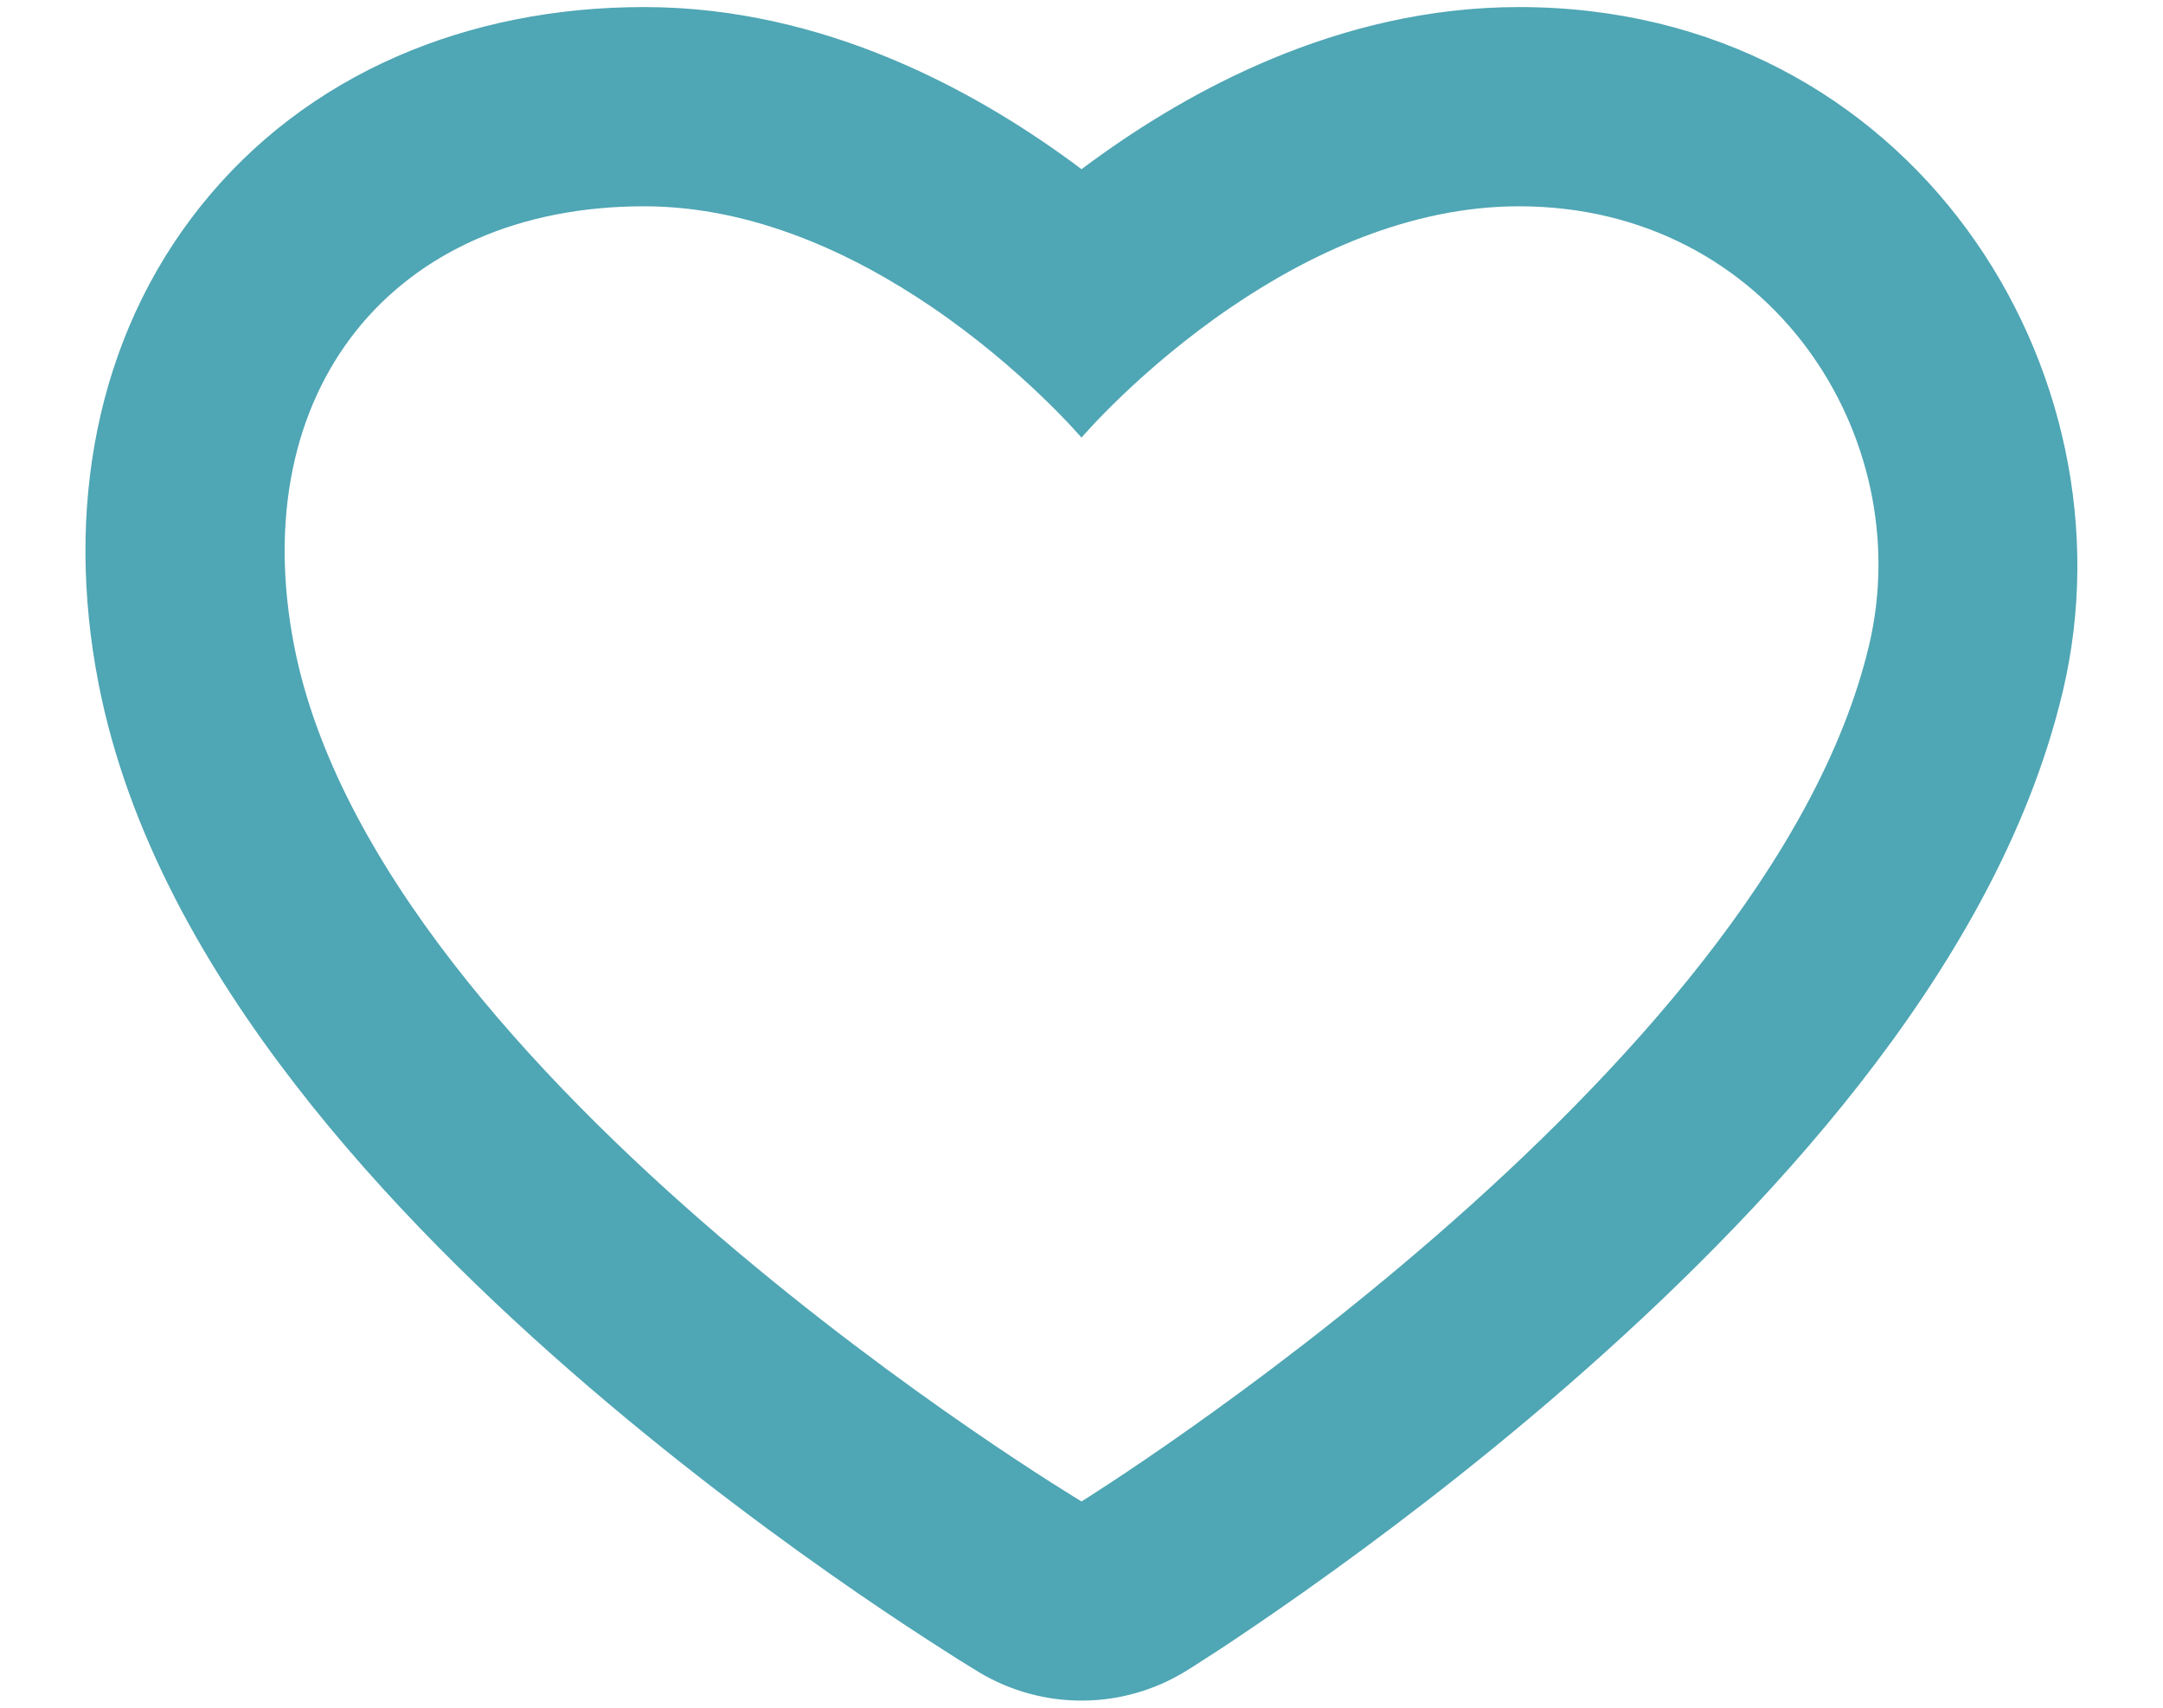 <svg width="19" height="15" viewBox="0 0 19 15" fill="none" xmlns="http://www.w3.org/2000/svg">
<path fill-rule="evenodd" clip-rule="evenodd" d="M8.601 14.689L9.5 13.188L10.422 14.675C9.866 15.02 9.163 15.025 8.601 14.689ZM8.181 2.694C7.505 2.235 6.621 1.812 5.658 1.812C3.448 1.812 2.151 3.438 2.583 5.668C3.323 9.487 9.5 13.188 9.5 13.188C8.601 14.689 8.601 14.689 8.601 14.689L8.598 14.687L8.592 14.683L8.574 14.672C8.559 14.663 8.538 14.65 8.512 14.634C8.459 14.602 8.385 14.556 8.293 14.496C8.107 14.378 7.846 14.207 7.531 13.991C6.905 13.56 6.058 12.941 5.181 12.189C4.308 11.441 3.372 10.534 2.592 9.524C1.822 8.528 1.123 7.329 0.865 6.001C0.571 4.486 0.835 2.974 1.761 1.813C2.693 0.644 4.112 0.062 5.658 0.062C7.253 0.062 8.58 0.814 9.403 1.414C9.436 1.438 9.468 1.462 9.5 1.486C9.533 1.462 9.565 1.438 9.598 1.414C10.421 0.814 11.748 0.062 13.343 0.062C16.795 0.062 18.787 3.26 18.12 6.072C17.815 7.36 17.107 8.534 16.336 9.52C15.555 10.519 14.63 11.421 13.771 12.169C12.907 12.921 12.077 13.541 11.465 13.974C11.158 14.191 10.903 14.363 10.723 14.482C10.632 14.541 10.56 14.588 10.509 14.62C10.496 14.629 10.485 14.636 10.475 14.642C10.465 14.649 10.456 14.654 10.449 14.658L10.431 14.669L10.426 14.673L10.422 14.675C10.422 14.675 10.422 14.675 9.5 13.188C9.5 13.188 15.52 9.457 16.418 5.668C16.85 3.844 15.553 1.812 13.343 1.812C12.38 1.812 11.496 2.235 10.82 2.694C10.012 3.242 9.5 3.844 9.5 3.844C9.5 3.844 8.988 3.242 8.181 2.694Z" fill="#4FA6B4"/>
</svg>
